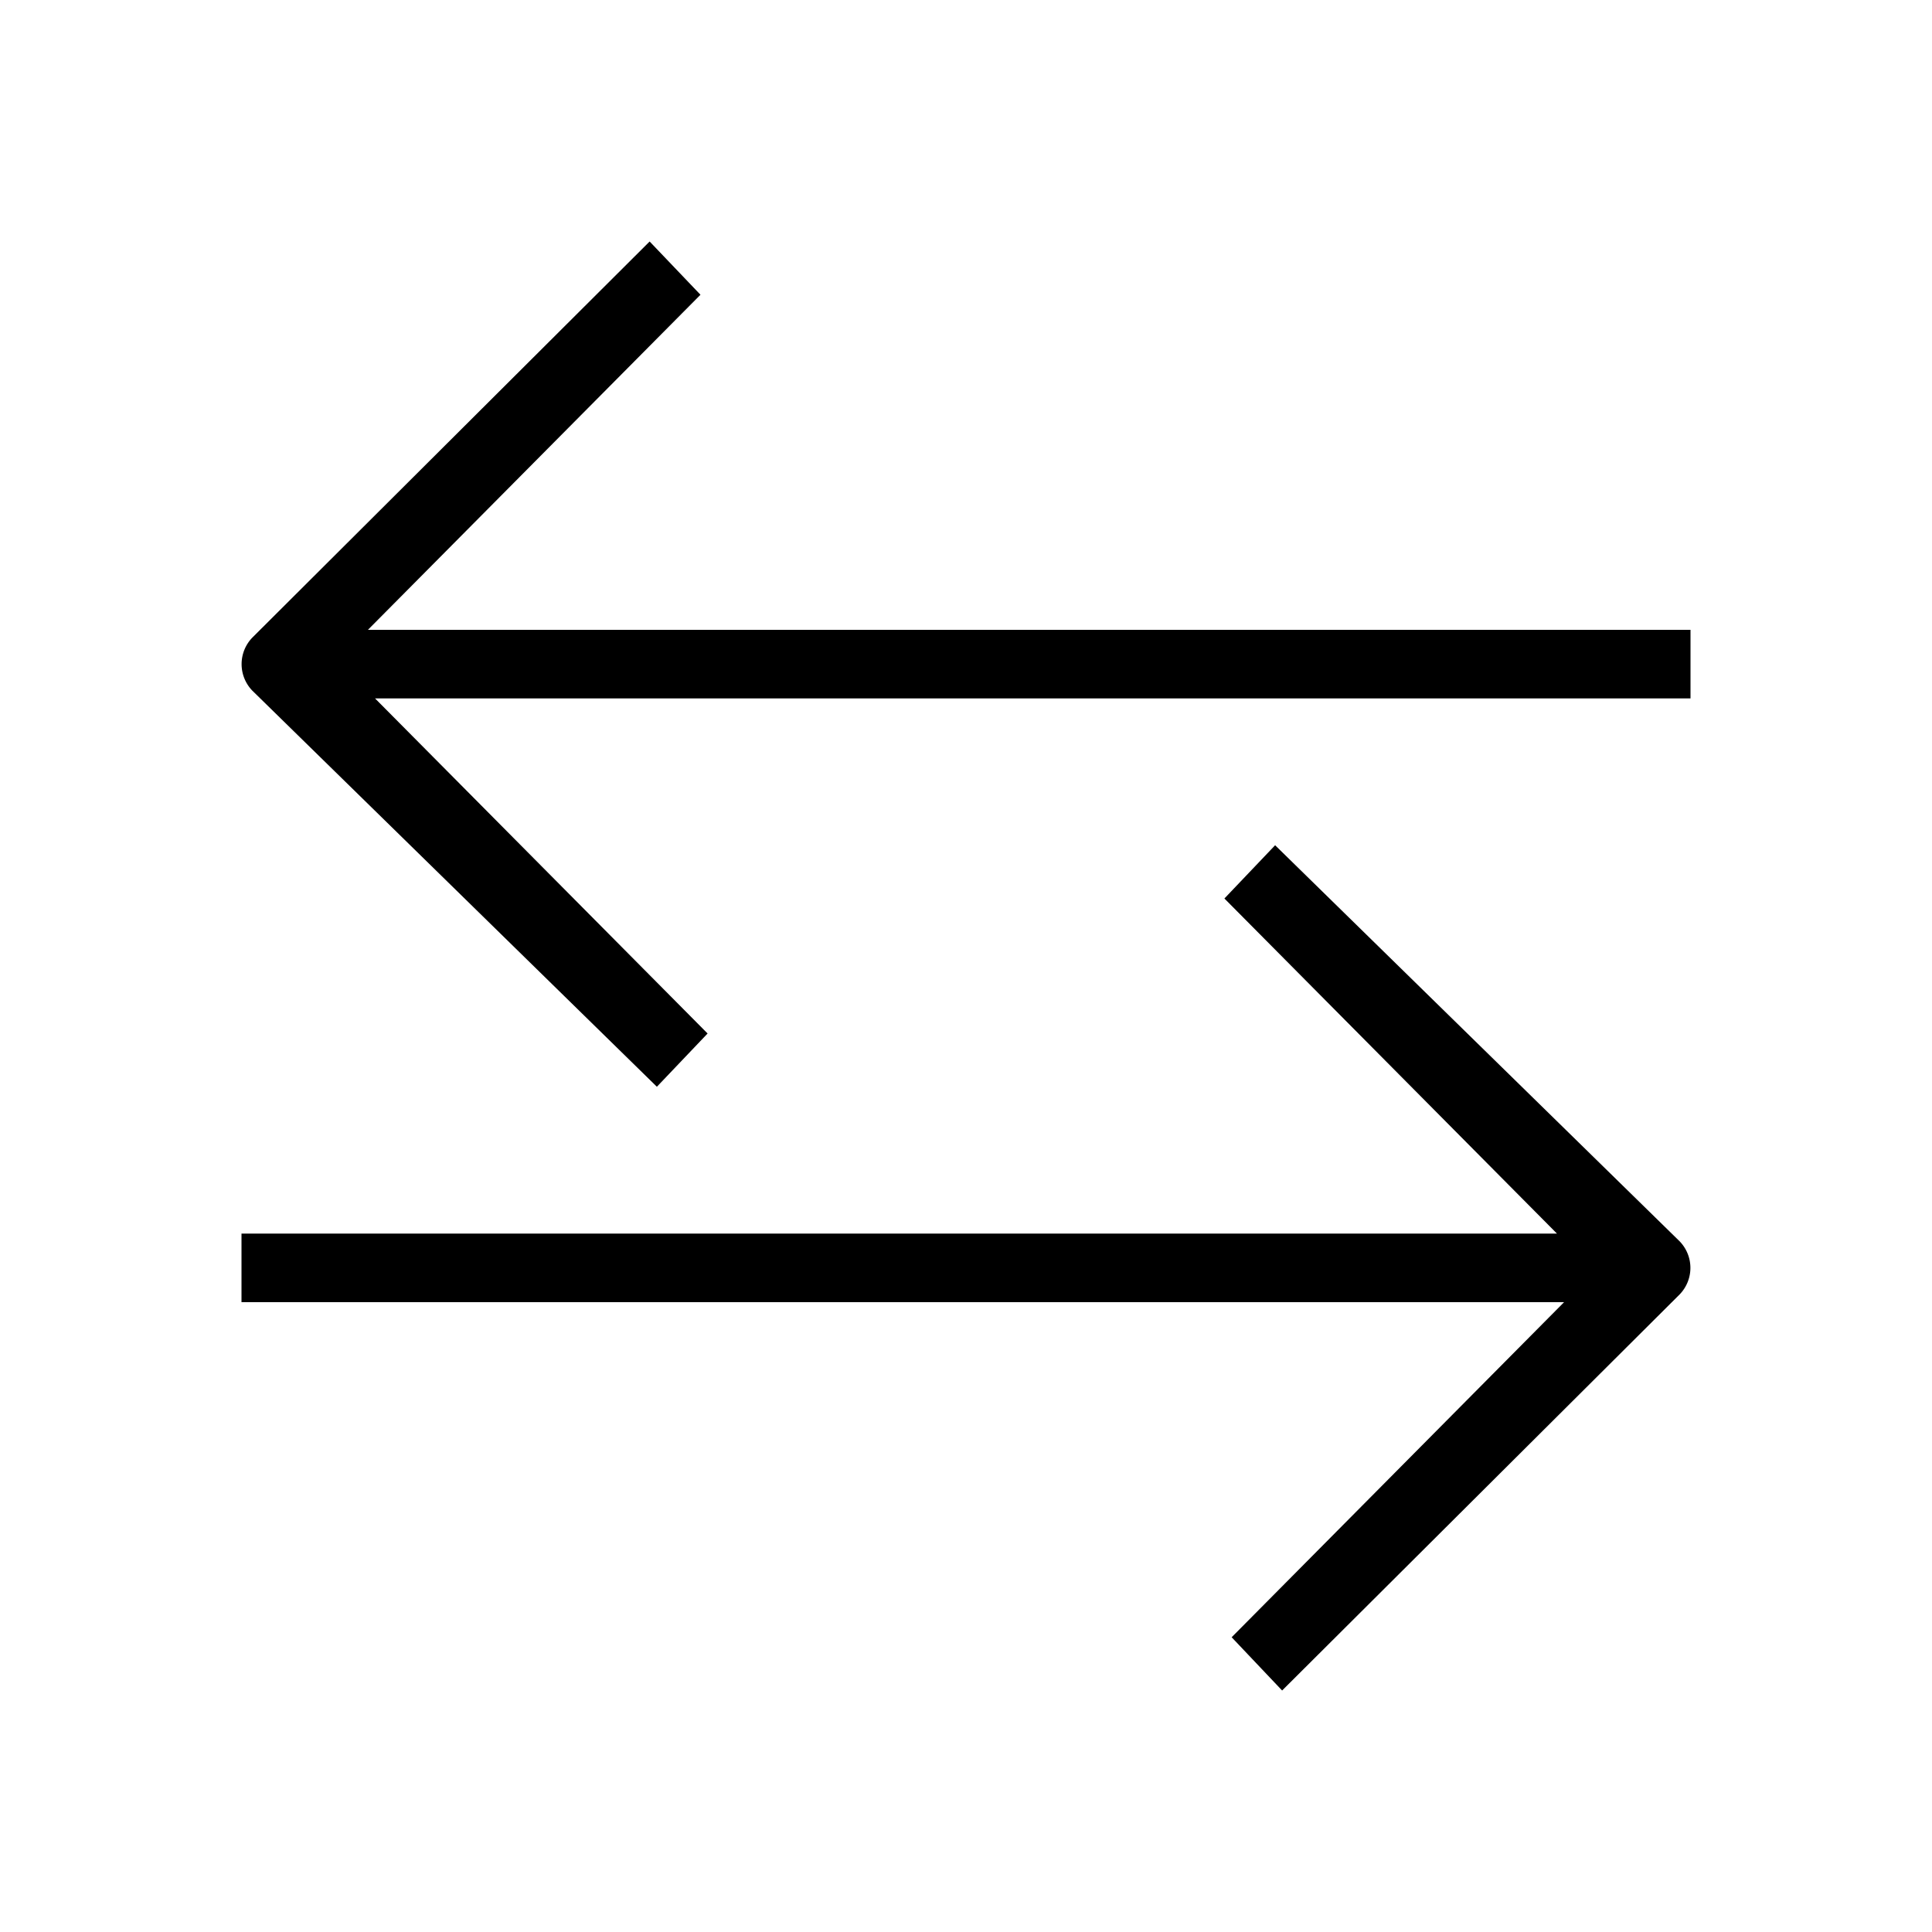 <svg width="16" height="16" viewBox="0 0 16 16" xmlns="http://www.w3.org/2000/svg">
  <path d="M2 10.784h10.953L10.2 13.559l.418.441 3.292-3.28a.316.316 0 0 0 0-.44L10.56 7l-.42.441 2.754 2.775H2v.568z"/>
  <path d="M14 5.216H3.047l2.754-2.775L5.38 2 2.09 5.28a.316.316 0 0 0 0 .44L5.44 9l.42-.441-2.754-2.775H14v-.568z"/>
</svg>
